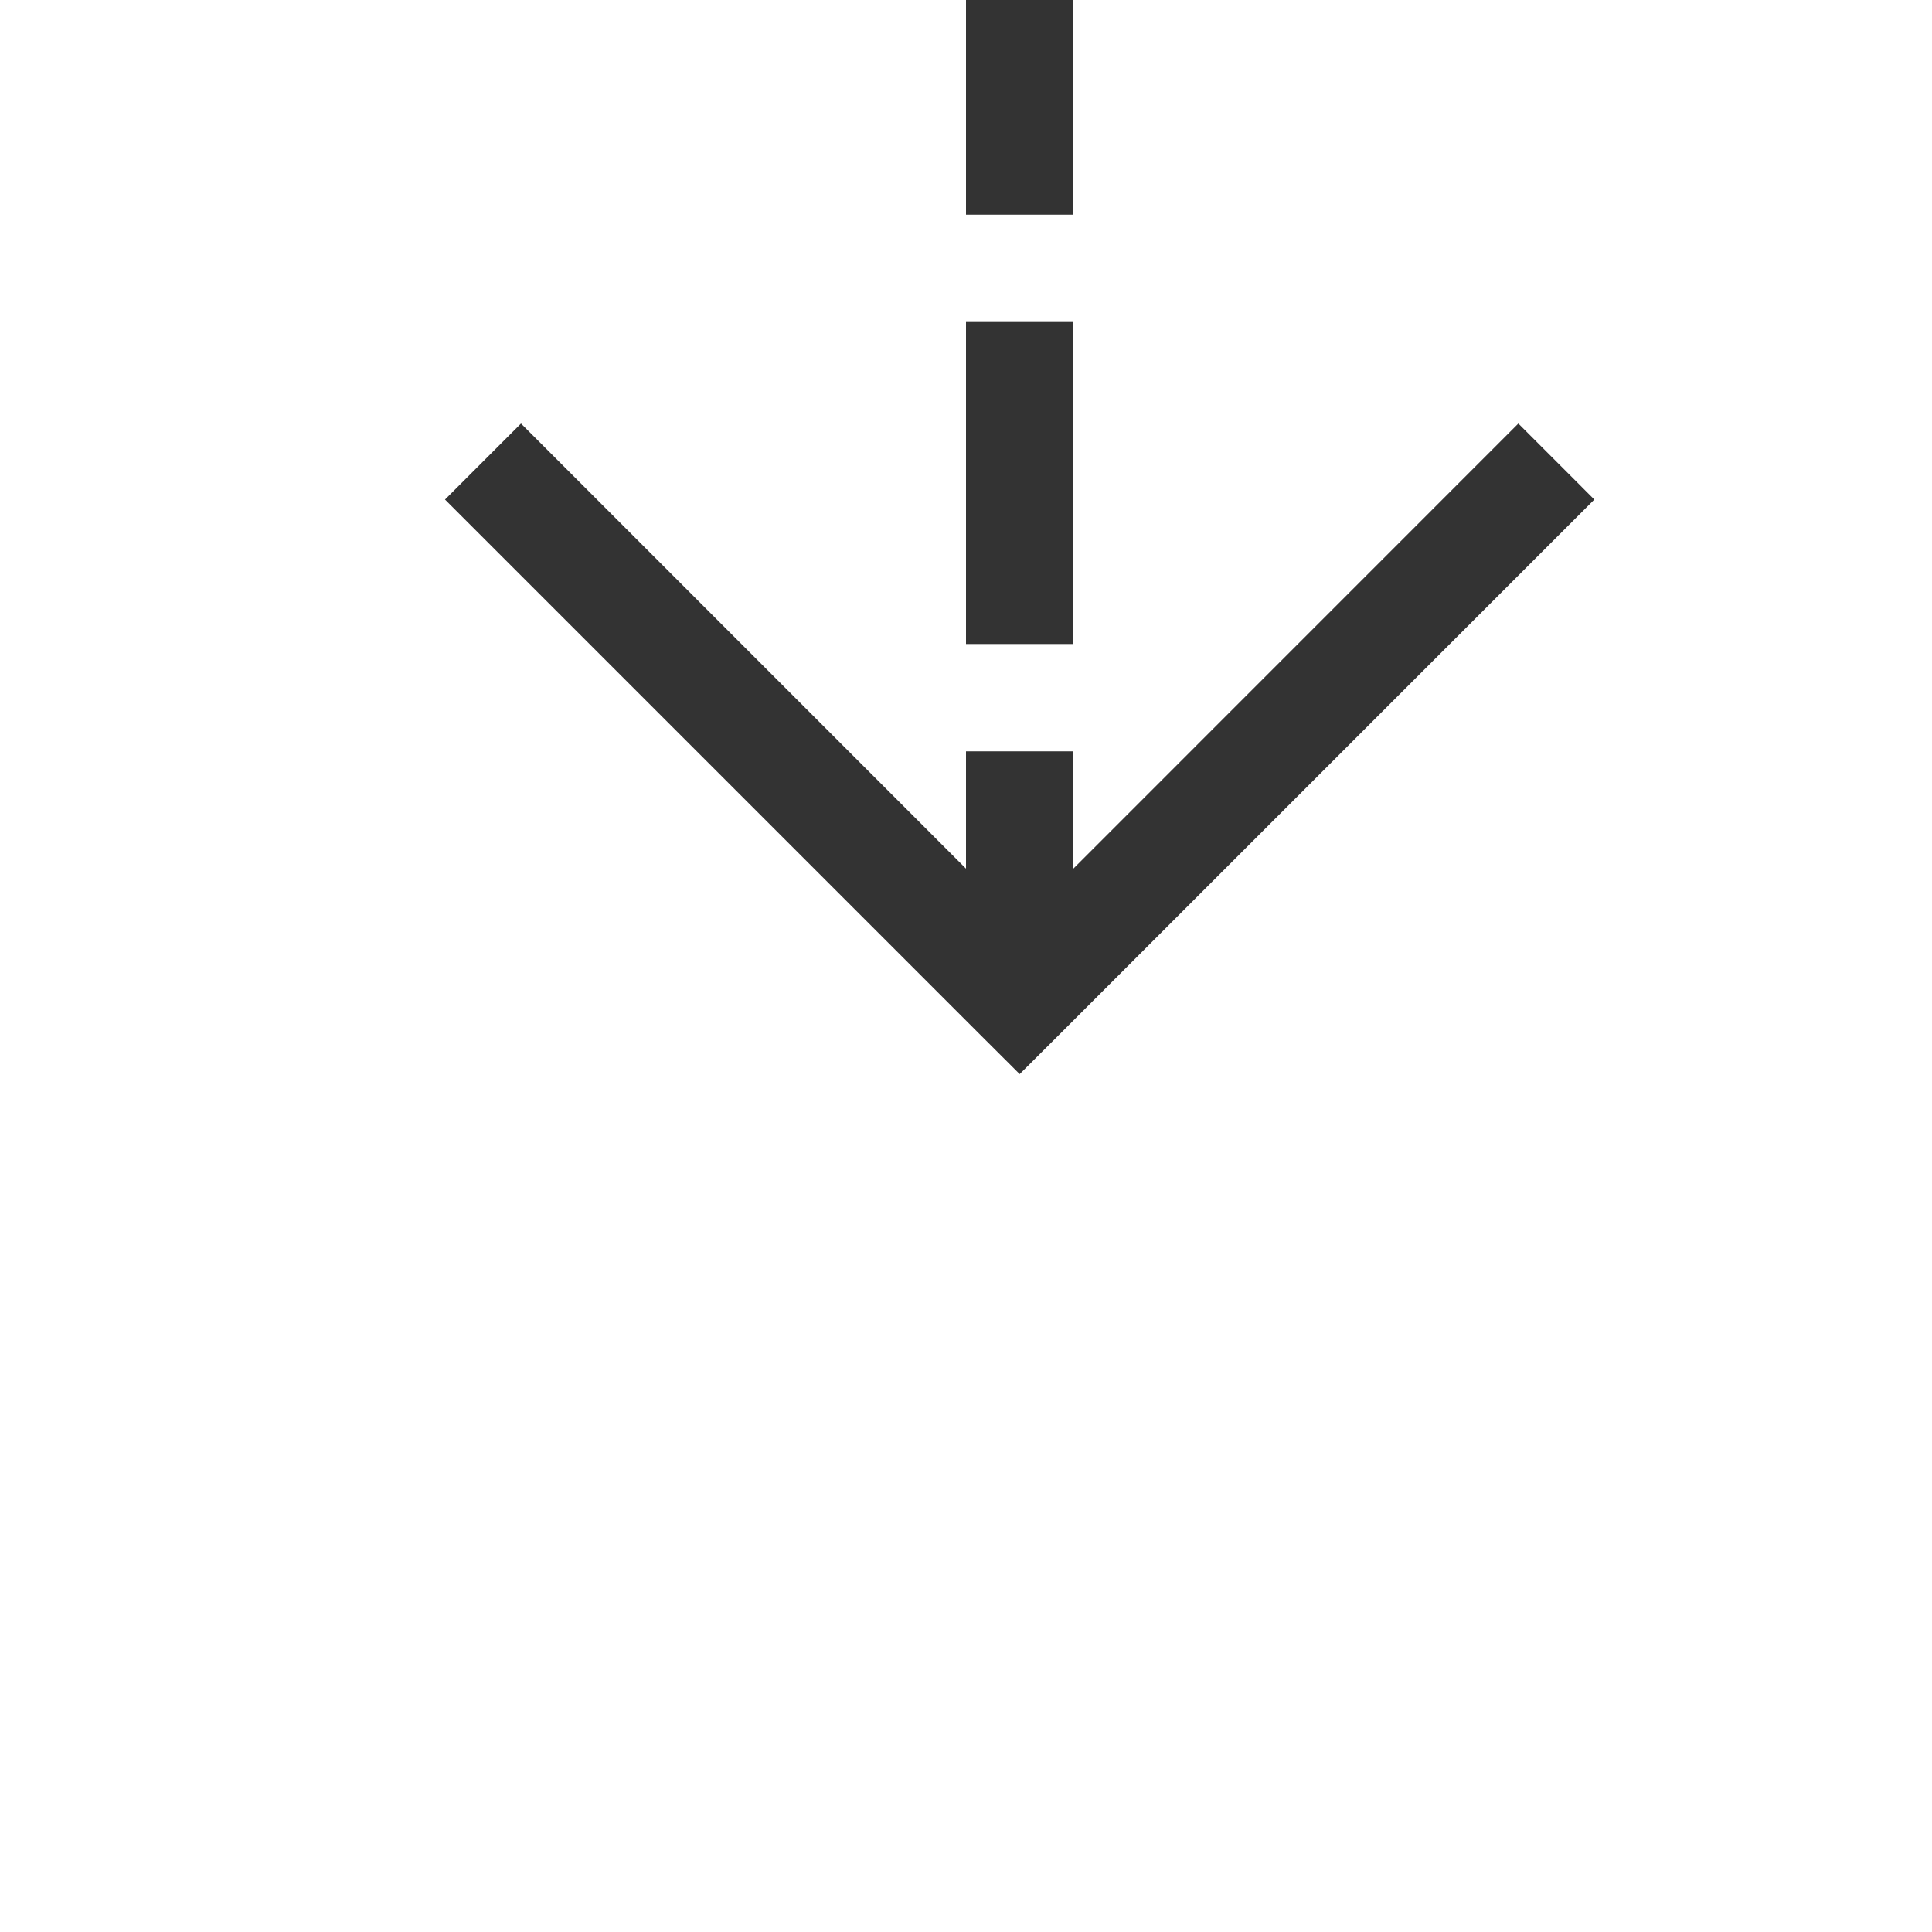 ﻿<?xml version="1.0" encoding="utf-8"?>
<svg version="1.1" xmlns:xlink="http://www.w3.org/1999/xlink" width="18px" height="18px" preserveAspectRatio="xMinYMid meet" viewBox="484 1531  18 16" xmlns="http://www.w3.org/2000/svg">
  <path d="M 493.5 1481  L 493.5 1539  " stroke-width="1" stroke-dasharray="3,1" stroke="#333333" fill="none" />
  <path d="M 498.146 1533.946  L 493.5 1538.593  L 488.854 1533.946  L 488.146 1534.654  L 493.146 1539.654  L 493.5 1540.007  L 493.854 1539.654  L 498.854 1534.654  L 498.146 1533.946  Z " fill-rule="nonzero" fill="#333333" stroke="none" />
</svg>